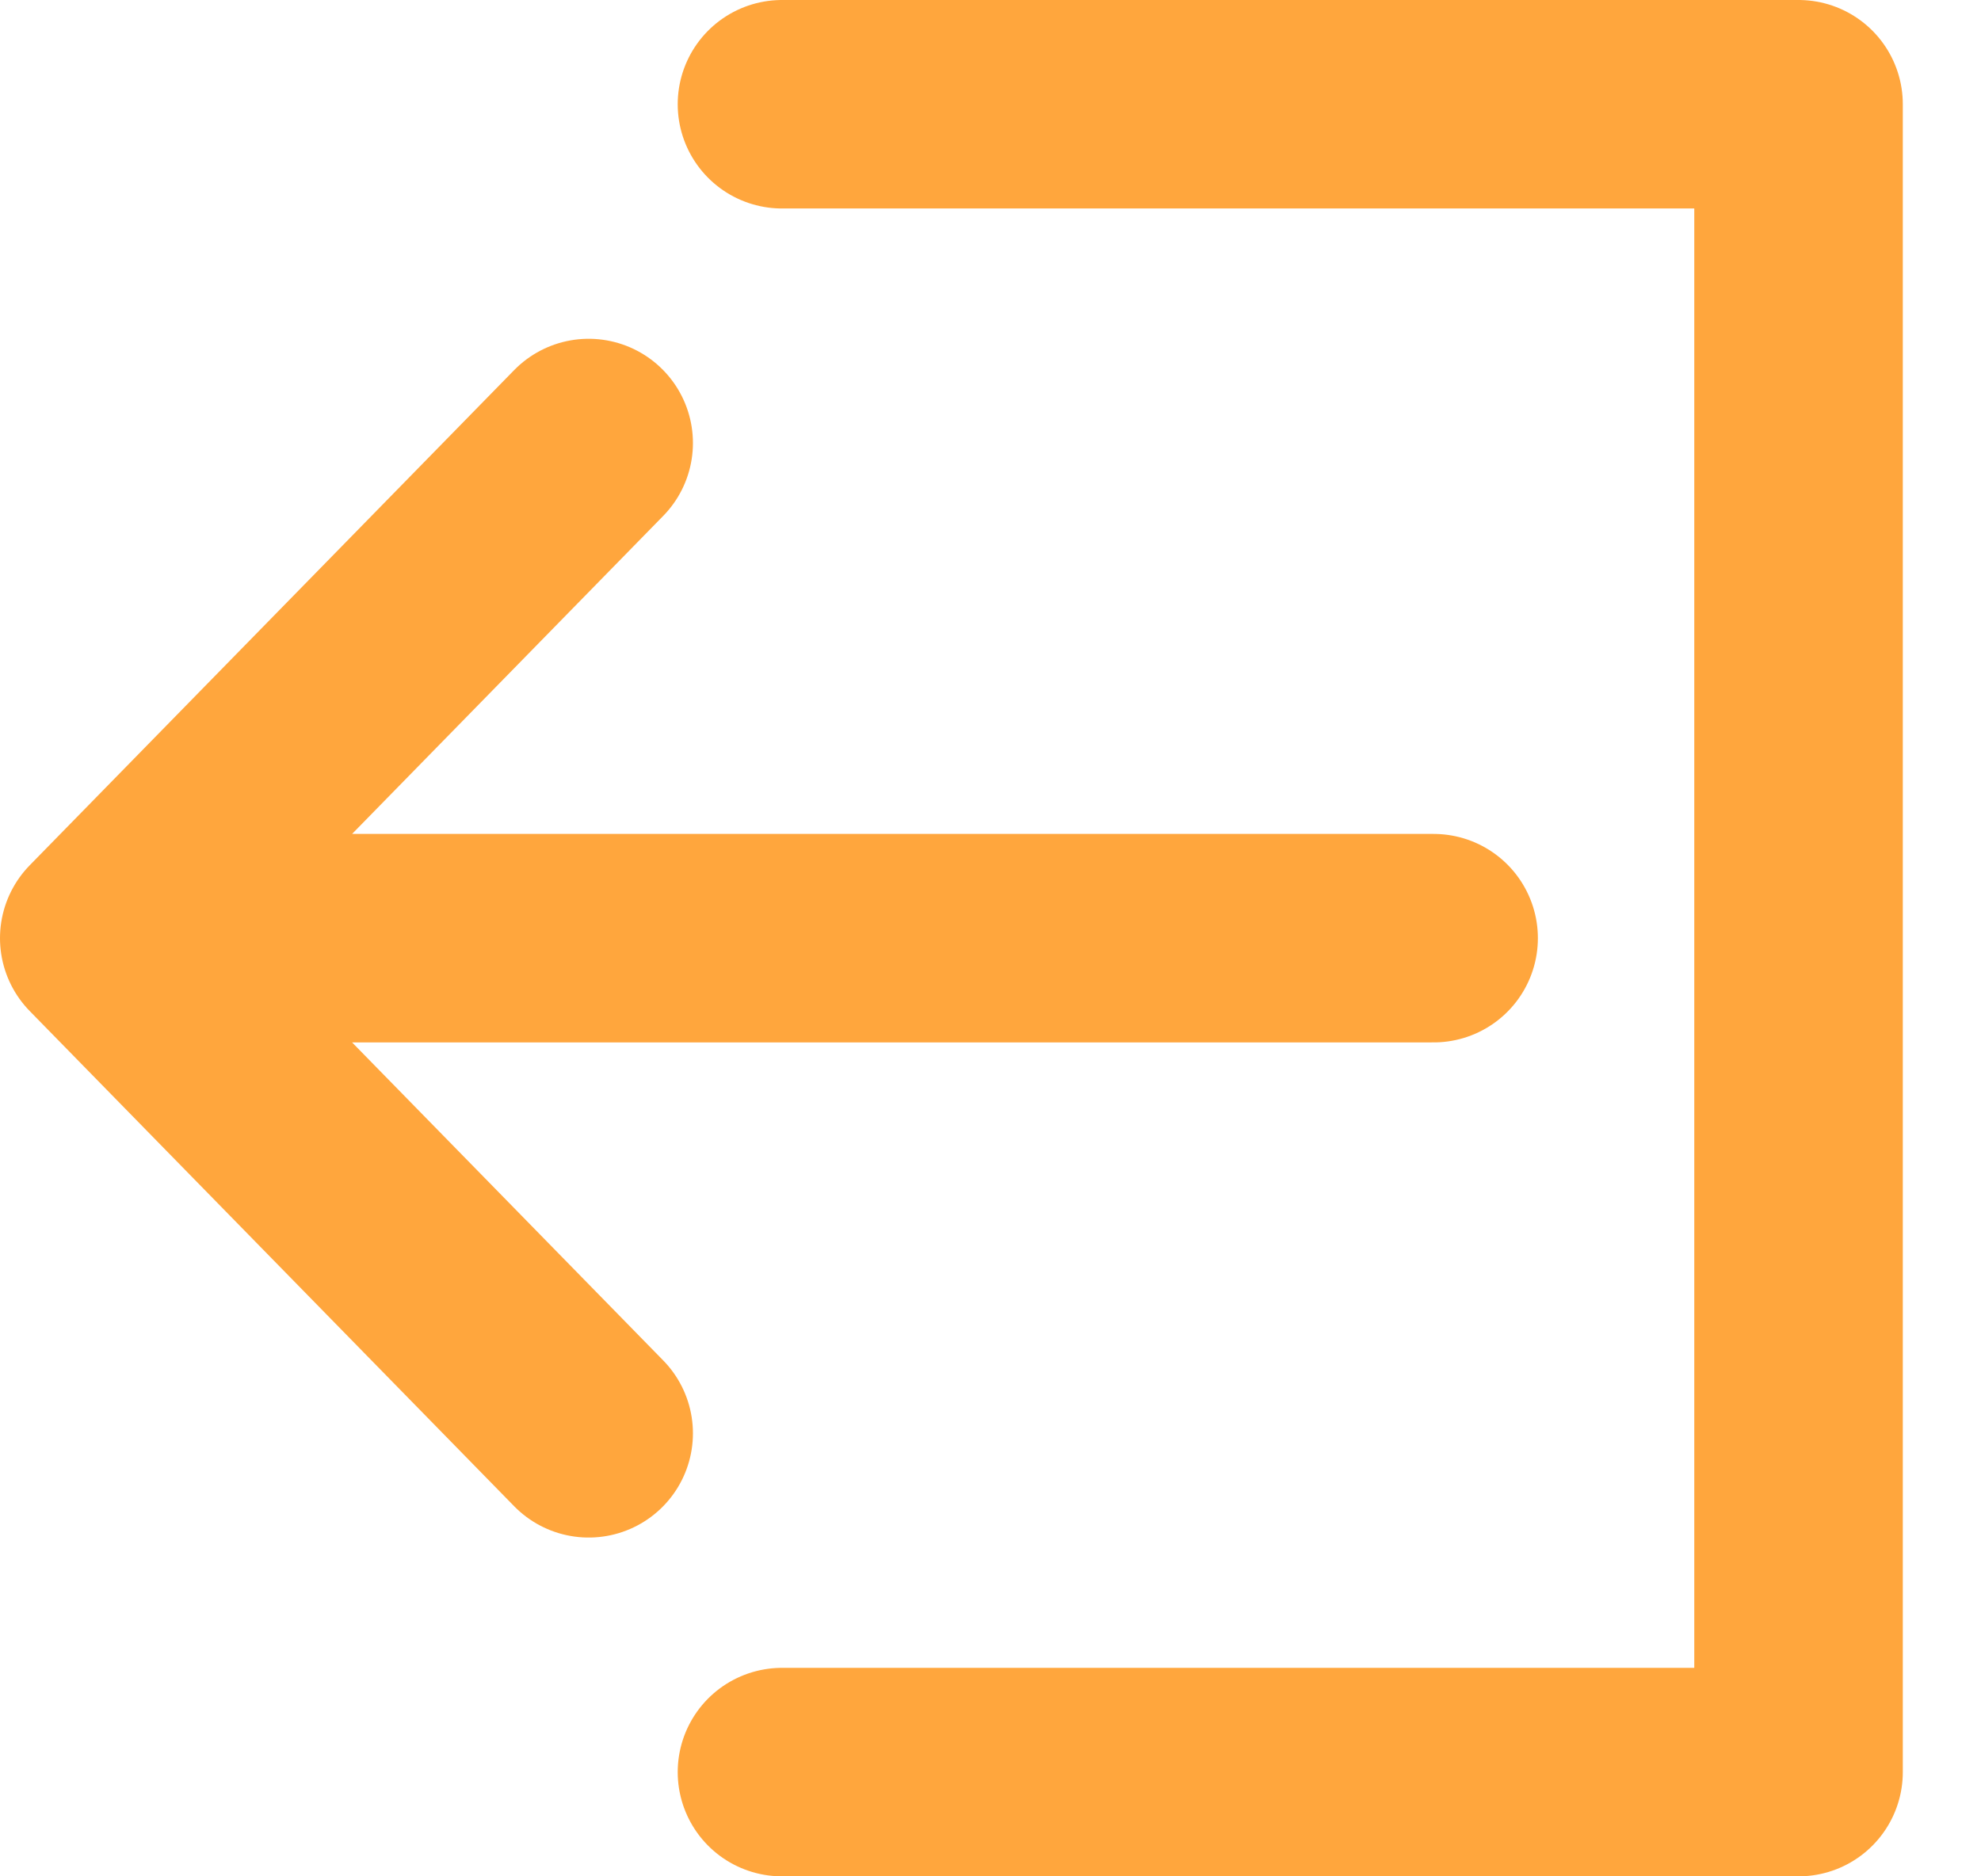 <svg width="19" height="18" viewBox="0 0 19 18" fill="none" xmlns="http://www.w3.org/2000/svg">
<path d="M13.75 9H1M1 9L5.646 4.25M1 9L5.646 13.75" stroke="#FFA63D" stroke-width="2" stroke-linecap="round" stroke-linejoin="round"/>
<path d="M7.5 1H17.25V17H7.5" stroke="#FFA63D" stroke-width="2" stroke-linecap="round" stroke-linejoin="round"/>
</svg>
